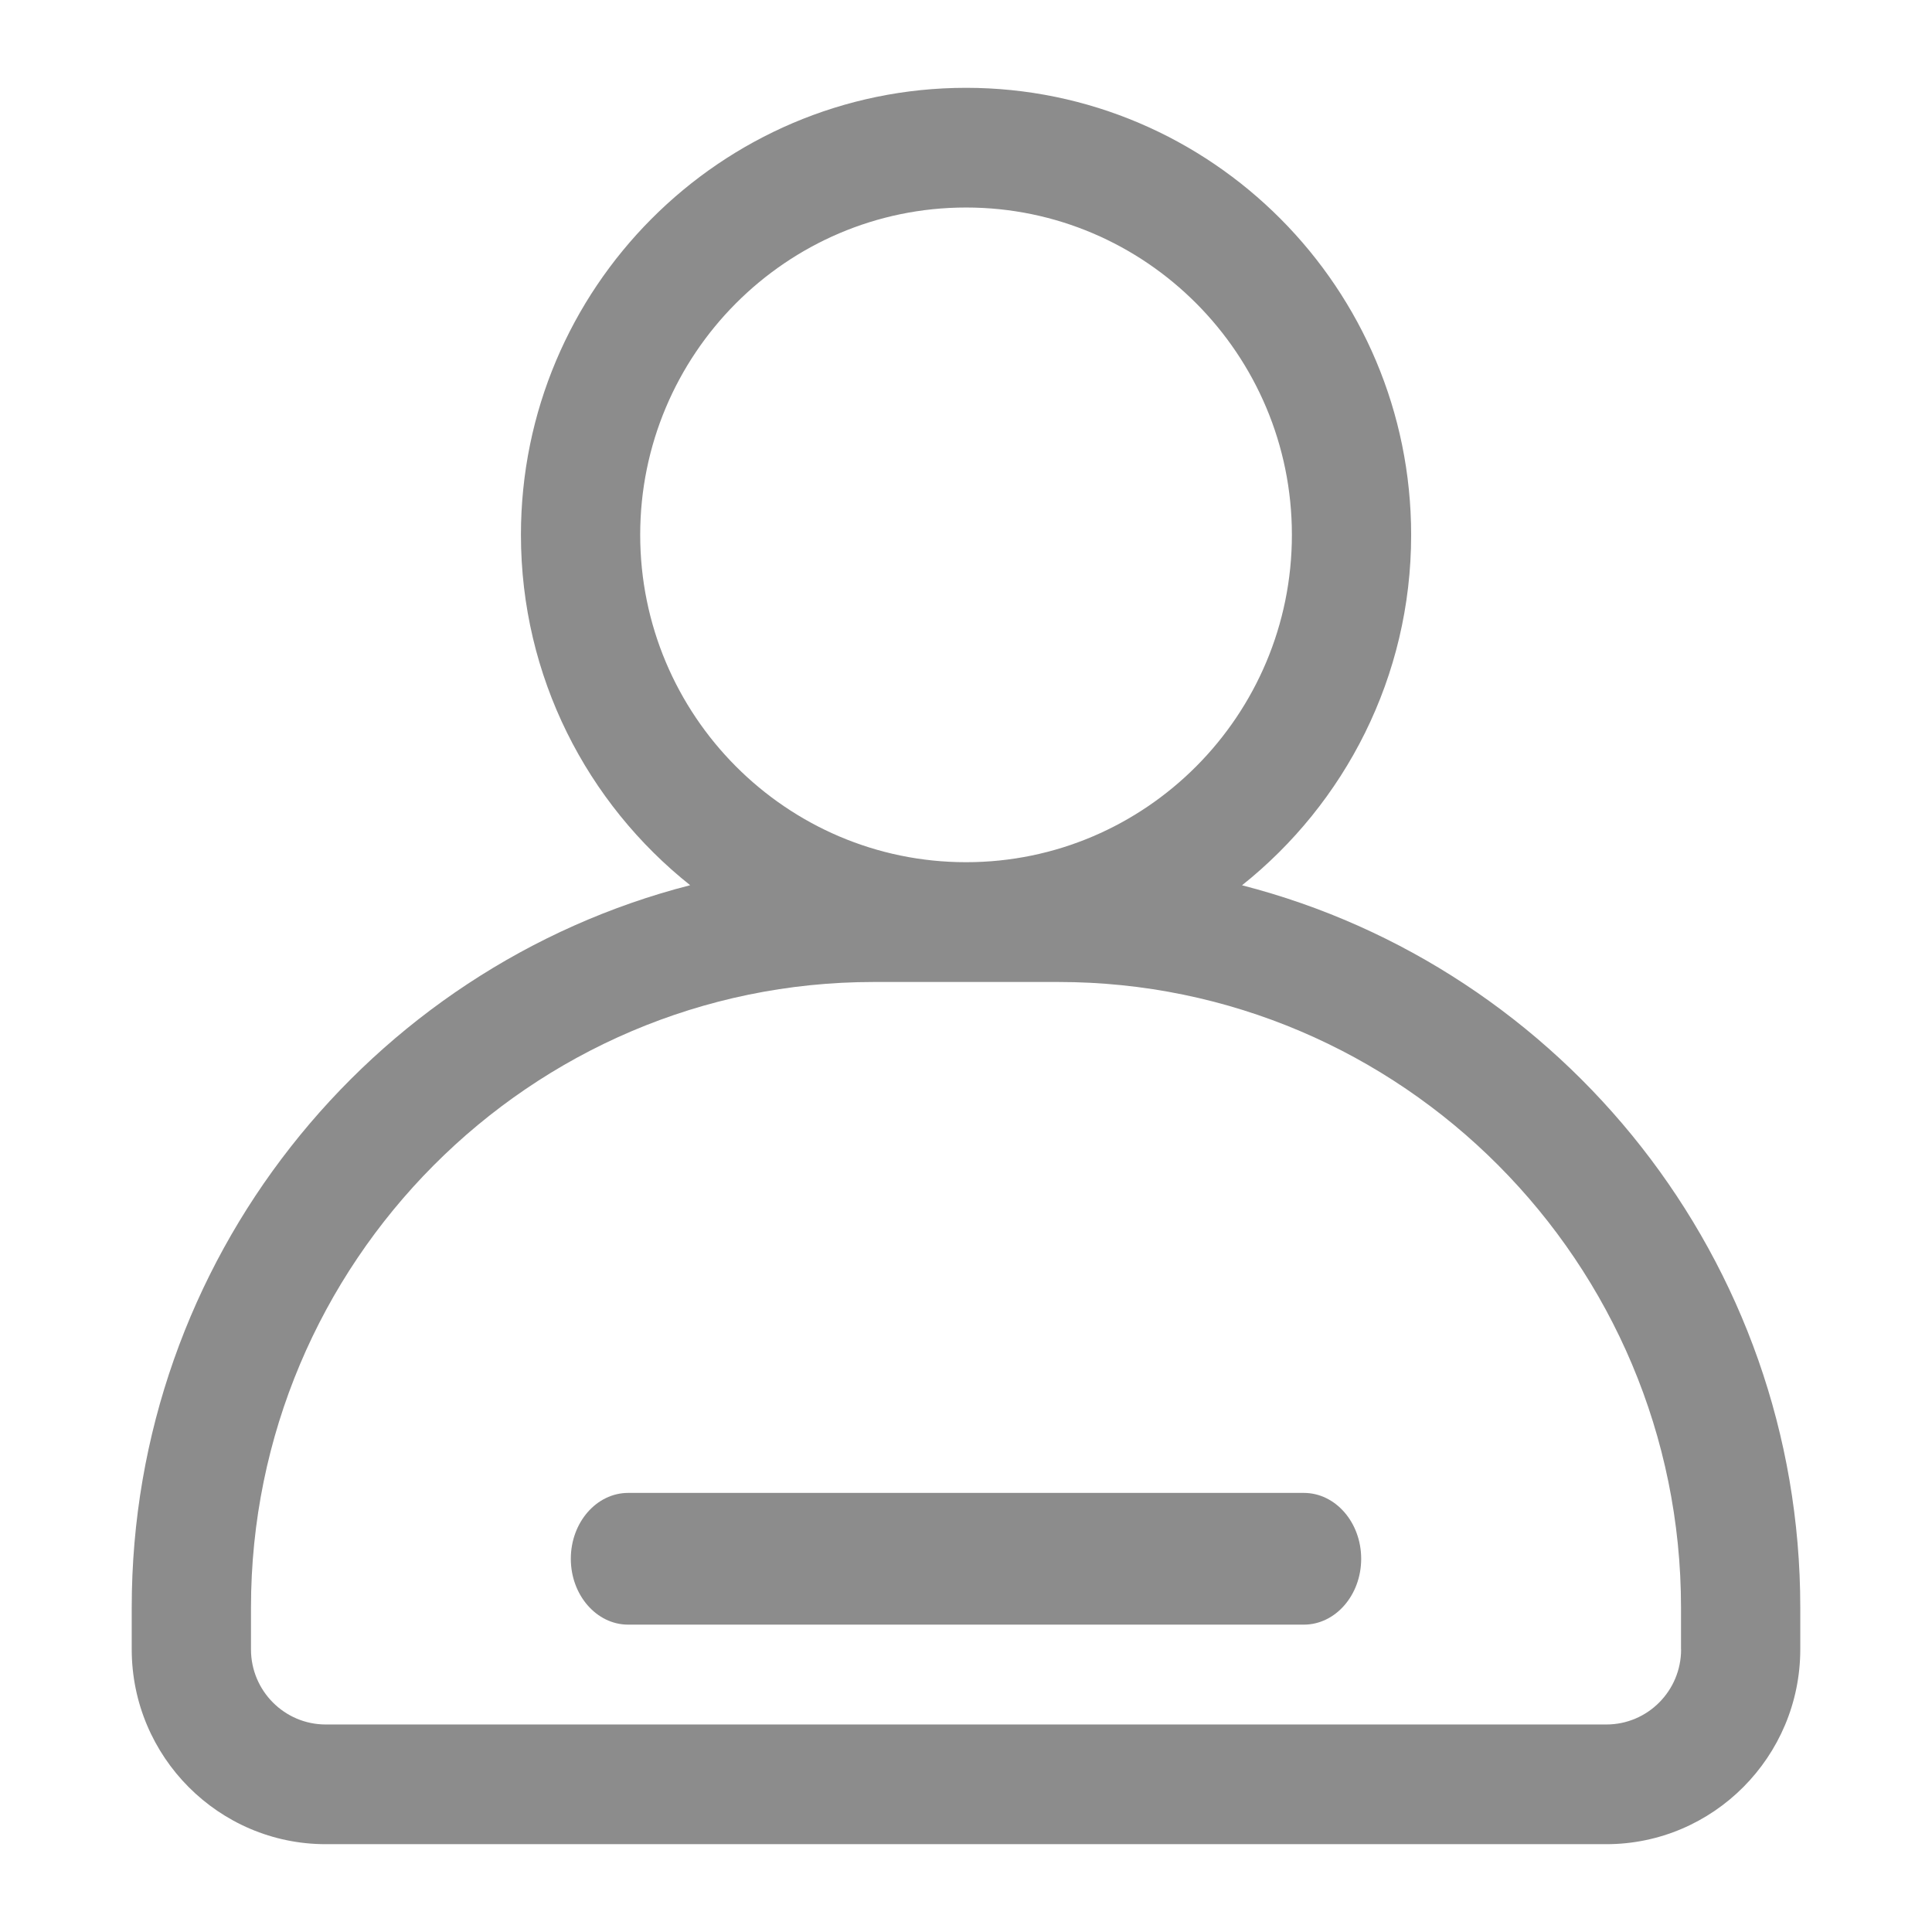 <?xml version="1.0" encoding="UTF-8"?>
<svg width="22px" height="22px" viewBox="0 0 22 22" version="1.1" xmlns="http://www.w3.org/2000/svg" xmlns:xlink="http://www.w3.org/1999/xlink">
    <title>编组 5</title>
    <g id="标签页面" stroke="none" stroke-width="1" fill="none" fill-rule="evenodd">
        <g id="标签栏图标" transform="translate(-321, -285)">
            <g id="编组" transform="translate(0, 279)">
                <g id="编组-5" transform="translate(321, 6)">
                    <rect id="矩形" x="0" y="0" width="22" height="22"></rect>
                    <g id="我的-(4)" transform="translate(1.5, 1)" fill="#8C8C8C" fill-rule="nonzero">
                        <path d="M12.643,9.081 C13.814,8.148 14.569,6.707 14.569,5.092 C14.569,2.284 12.295,0 9.501,0 C6.706,0 4.432,2.283 4.432,5.09 C4.432,6.706 5.186,8.147 6.359,9.08 C2.708,10.017 0,13.348 0,17.304 L0,17.781 C0,19.004 0.991,20 2.209,20 L16.791,20 C18.009,20 19,19.004 19,17.781 L19,17.304 C19.001,13.35 16.294,10.018 12.643,9.081 L12.643,9.081 Z M5.79,5.09 C5.79,3.036 7.454,1.363 9.501,1.363 C11.547,1.363 13.211,3.035 13.211,5.09 C13.211,7.146 11.547,8.818 9.501,8.818 C7.454,8.818 5.79,7.146 5.79,5.09 Z M17.643,17.782 C17.643,18.254 17.262,18.637 16.792,18.637 L2.209,18.637 C1.74,18.637 1.358,18.254 1.358,17.782 L1.358,17.305 C1.358,13.378 4.539,10.182 8.449,10.182 L10.551,10.182 C14.46,10.182 17.642,13.377 17.642,17.305 L17.642,17.782 L17.643,17.782 Z" id="形状"></path>
                        <path d="M13.347,16 L5.653,16 C5.293,16 5,16.336 5,16.75 C5,17.164 5.293,17.5 5.653,17.5 L13.347,17.5 C13.707,17.5 14,17.164 14,16.75 C14,16.336 13.707,16 13.347,16 Z" id="路径"></path>
                    </g>
                </g>
            </g>
        </g>
    </g>
</svg>